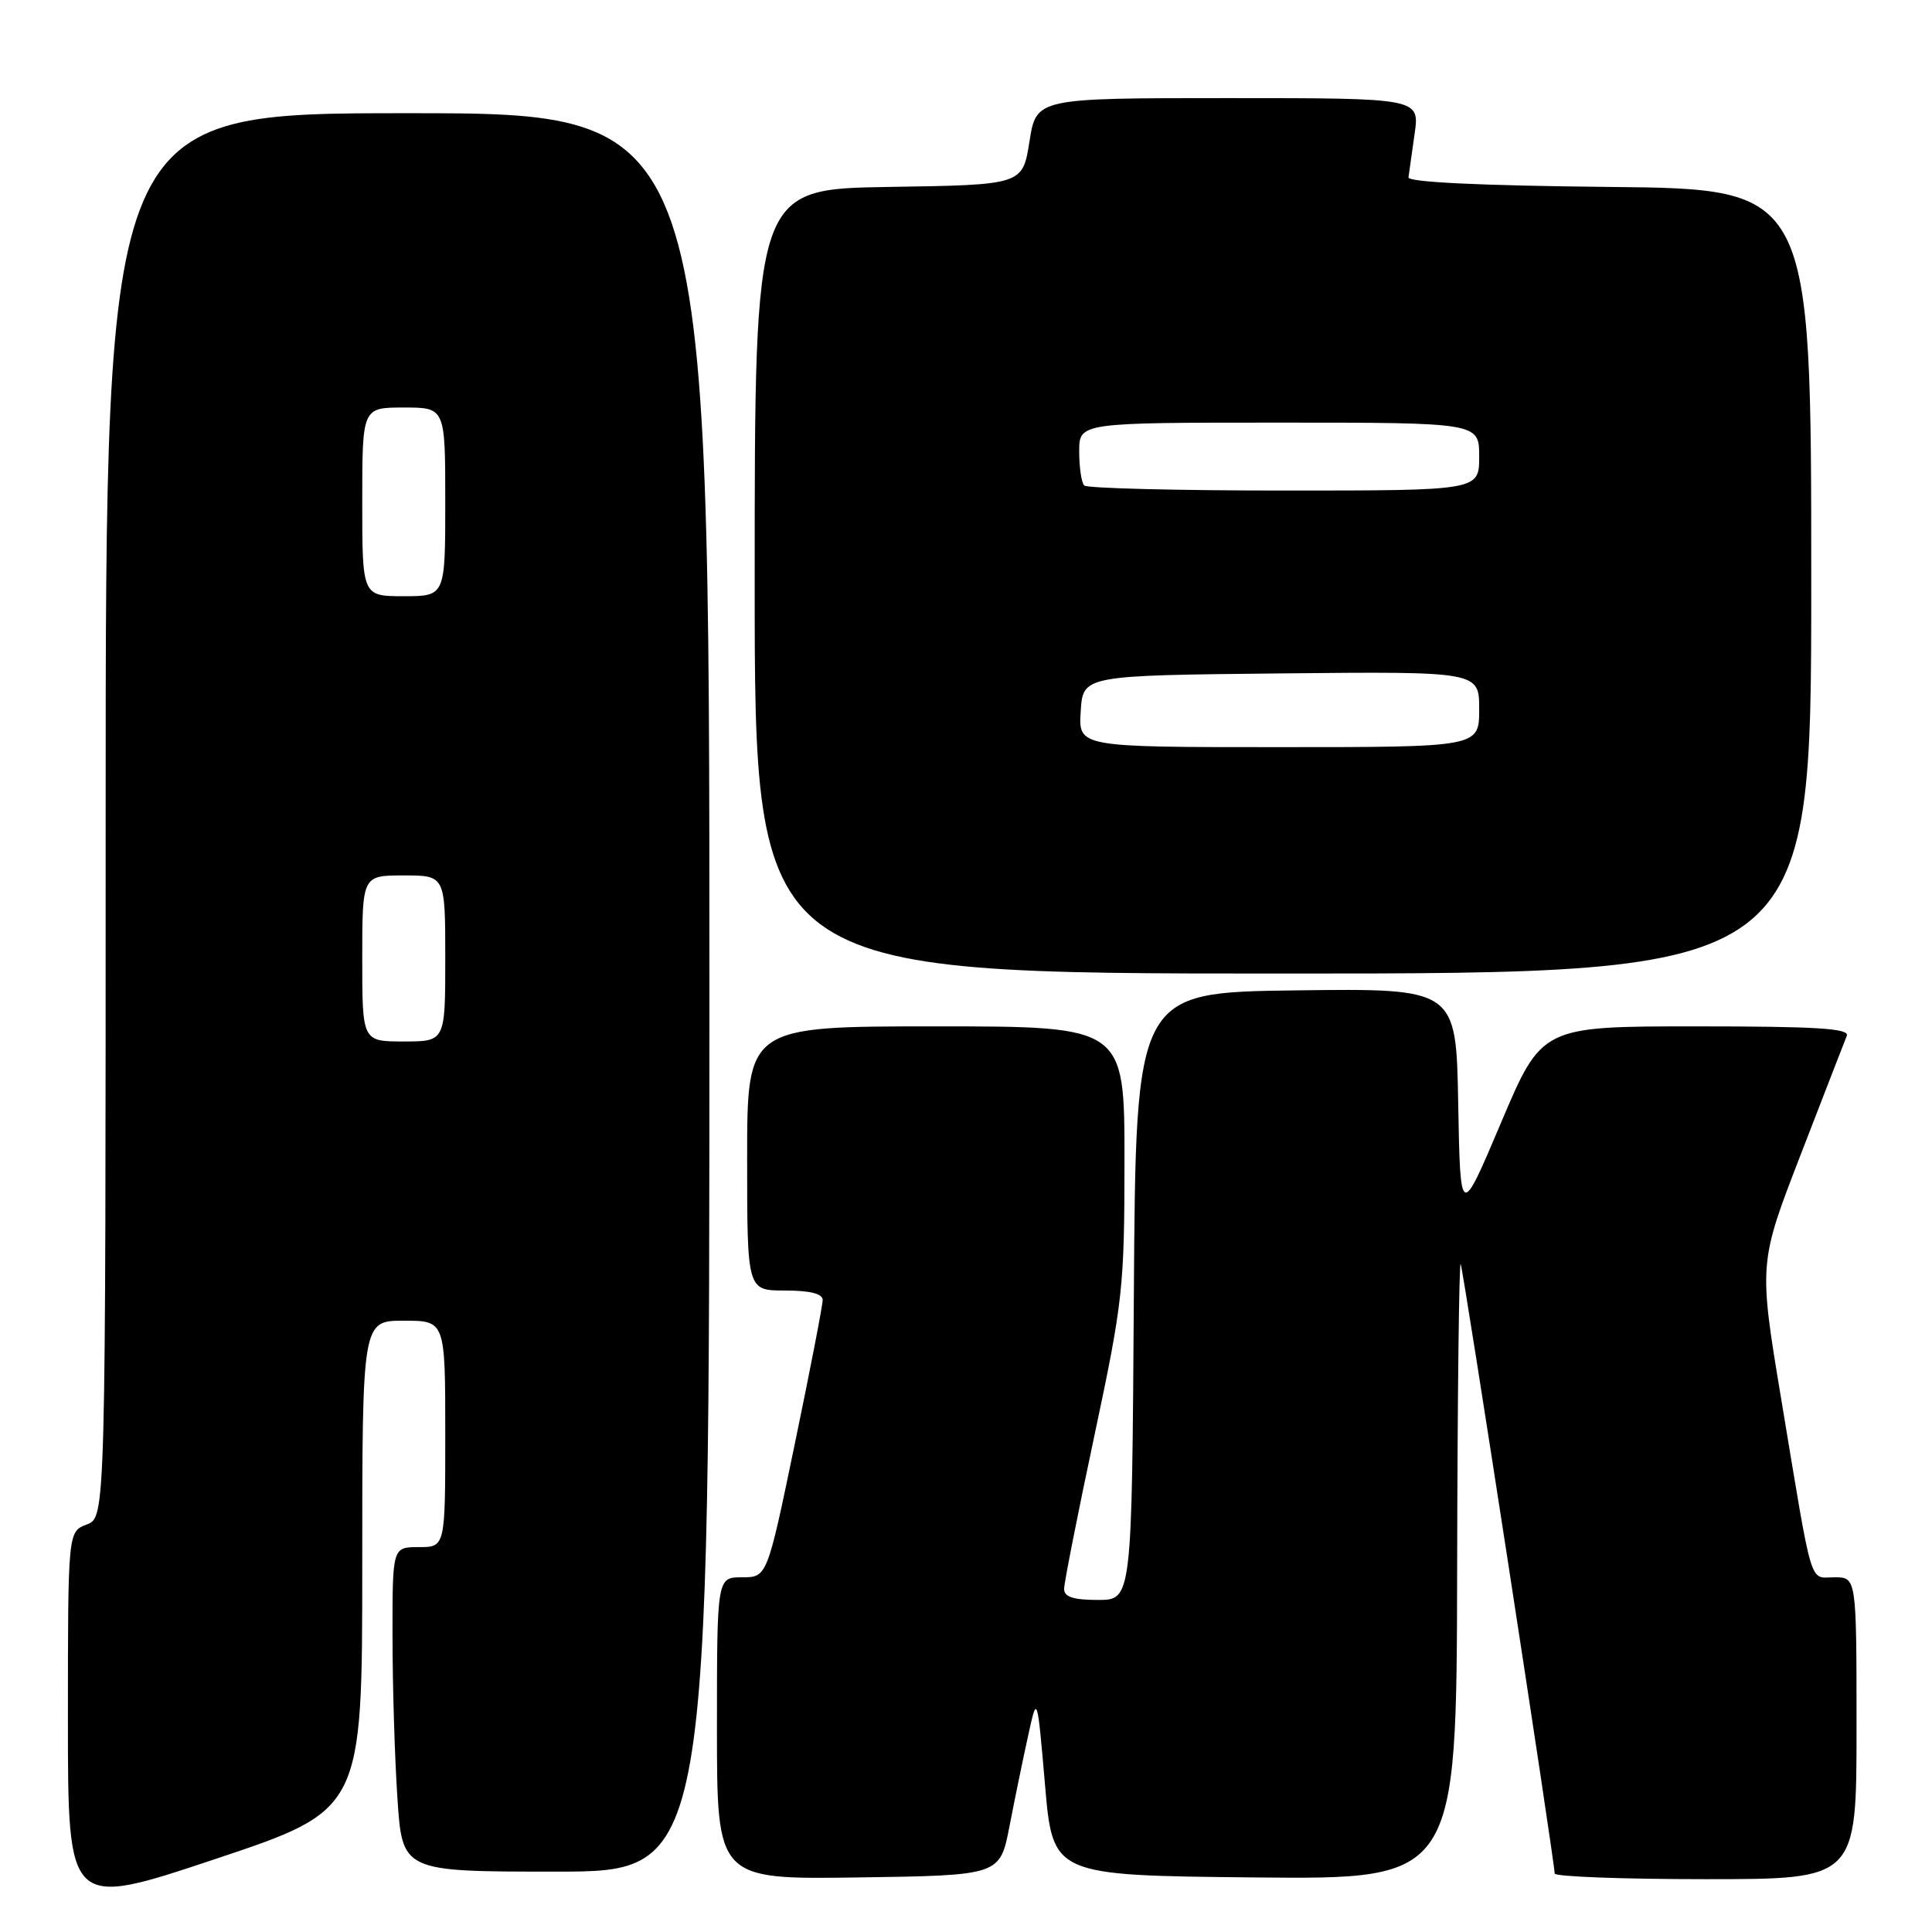 <?xml version="1.0" encoding="UTF-8" standalone="no"?>
<!DOCTYPE svg PUBLIC "-//W3C//DTD SVG 1.1//EN" "http://www.w3.org/Graphics/SVG/1.1/DTD/svg11.dtd" >
<svg xmlns="http://www.w3.org/2000/svg" xmlns:xlink="http://www.w3.org/1999/xlink" version="1.1" viewBox="0 0 256 256">
 <g >
 <path fill="currentColor"
d=" M 48.00 207.41 C 48.00 175.00 48.00 175.00 53.50 175.00 C 59.00 175.00 59.00 175.00 59.00 190.00 C 59.00 205.00 59.00 205.00 55.50 205.00 C 52.00 205.00 52.00 205.00 52.01 216.75 C 52.01 223.21 52.30 232.89 52.66 238.25 C 53.30 248.00 53.30 248.00 73.65 248.00 C 94.00 248.00 94.00 248.00 94.00 131.50 C 94.00 15.00 94.00 15.00 54.00 15.00 C 14.00 15.00 14.00 15.00 14.00 108.02 C 14.00 201.05 14.00 201.05 11.50 202.00 C 9.00 202.95 9.00 202.95 9.00 227.90 C 9.00 252.85 9.00 252.85 28.50 246.34 C 48.00 239.83 48.00 239.83 48.00 207.41 Z  M 133.76 242.00 C 134.45 238.43 135.56 233.03 136.23 230.00 C 137.43 224.50 137.43 224.50 138.47 236.50 C 139.50 248.50 139.50 248.50 166.25 248.77 C 193.00 249.03 193.00 249.03 193.08 207.77 C 193.12 185.07 193.34 166.95 193.55 167.50 C 193.94 168.46 206.00 246.72 206.00 248.25 C 206.00 248.66 215.00 249.00 226.00 249.00 C 246.00 249.00 246.00 249.00 246.00 229.00 C 246.00 209.00 246.00 209.00 243.08 209.00 C 239.68 209.00 240.28 211.02 236.03 185.45 C 233.03 167.39 233.03 167.39 238.62 152.95 C 241.69 145.00 244.43 137.94 244.71 137.25 C 245.10 136.27 240.73 136.00 224.75 136.00 C 204.30 136.00 204.30 136.00 198.90 148.75 C 193.50 161.50 193.50 161.50 193.22 146.23 C 192.95 130.96 192.95 130.96 171.72 131.23 C 150.50 131.50 150.50 131.50 150.24 171.75 C 149.98 212.00 149.98 212.00 145.49 212.00 C 142.22 212.00 141.00 211.60 141.00 210.54 C 141.00 209.74 142.80 200.63 145.00 190.29 C 148.80 172.40 148.99 170.65 149.00 153.75 C 149.00 136.00 149.00 136.00 124.00 136.00 C 99.00 136.00 99.00 136.00 99.00 153.50 C 99.00 171.00 99.00 171.00 104.00 171.00 C 107.33 171.00 109.00 171.42 109.01 172.25 C 109.01 172.94 107.36 181.49 105.33 191.25 C 101.65 209.00 101.65 209.00 98.32 209.00 C 95.00 209.00 95.00 209.00 95.00 229.02 C 95.00 249.04 95.00 249.04 113.75 248.77 C 132.50 248.50 132.50 248.50 133.76 242.00 Z  M 240.00 77.02 C 240.00 25.03 240.00 25.03 213.25 24.77 C 196.15 24.60 186.55 24.14 186.63 23.50 C 186.70 22.95 187.07 20.36 187.44 17.75 C 188.12 13.00 188.12 13.00 162.72 13.00 C 137.32 13.00 137.32 13.00 136.41 18.75 C 135.50 24.50 135.50 24.50 117.75 24.77 C 100.00 25.05 100.00 25.05 100.00 77.02 C 100.00 129.00 100.00 129.00 170.00 129.00 C 240.00 129.00 240.00 129.00 240.00 77.02 Z  M 48.00 127.00 C 48.00 116.00 48.00 116.00 53.50 116.00 C 59.00 116.00 59.00 116.00 59.00 127.00 C 59.00 138.00 59.00 138.00 53.50 138.00 C 48.00 138.00 48.00 138.00 48.00 127.00 Z  M 48.00 66.50 C 48.00 54.00 48.00 54.00 53.50 54.00 C 59.00 54.00 59.00 54.00 59.00 66.50 C 59.00 79.00 59.00 79.00 53.50 79.00 C 48.00 79.00 48.00 79.00 48.00 66.50 Z  M 143.20 94.25 C 143.50 89.50 143.50 89.50 169.75 89.23 C 196.00 88.97 196.00 88.97 196.00 93.98 C 196.00 99.00 196.00 99.00 169.45 99.00 C 142.89 99.00 142.89 99.00 143.20 94.25 Z  M 143.67 64.33 C 143.30 63.97 143.00 61.94 143.00 59.83 C 143.00 56.00 143.00 56.00 169.50 56.00 C 196.00 56.00 196.00 56.00 196.00 60.50 C 196.00 65.00 196.00 65.00 170.17 65.00 C 155.96 65.00 144.03 64.70 143.67 64.33 Z "/>
</g>
</svg>